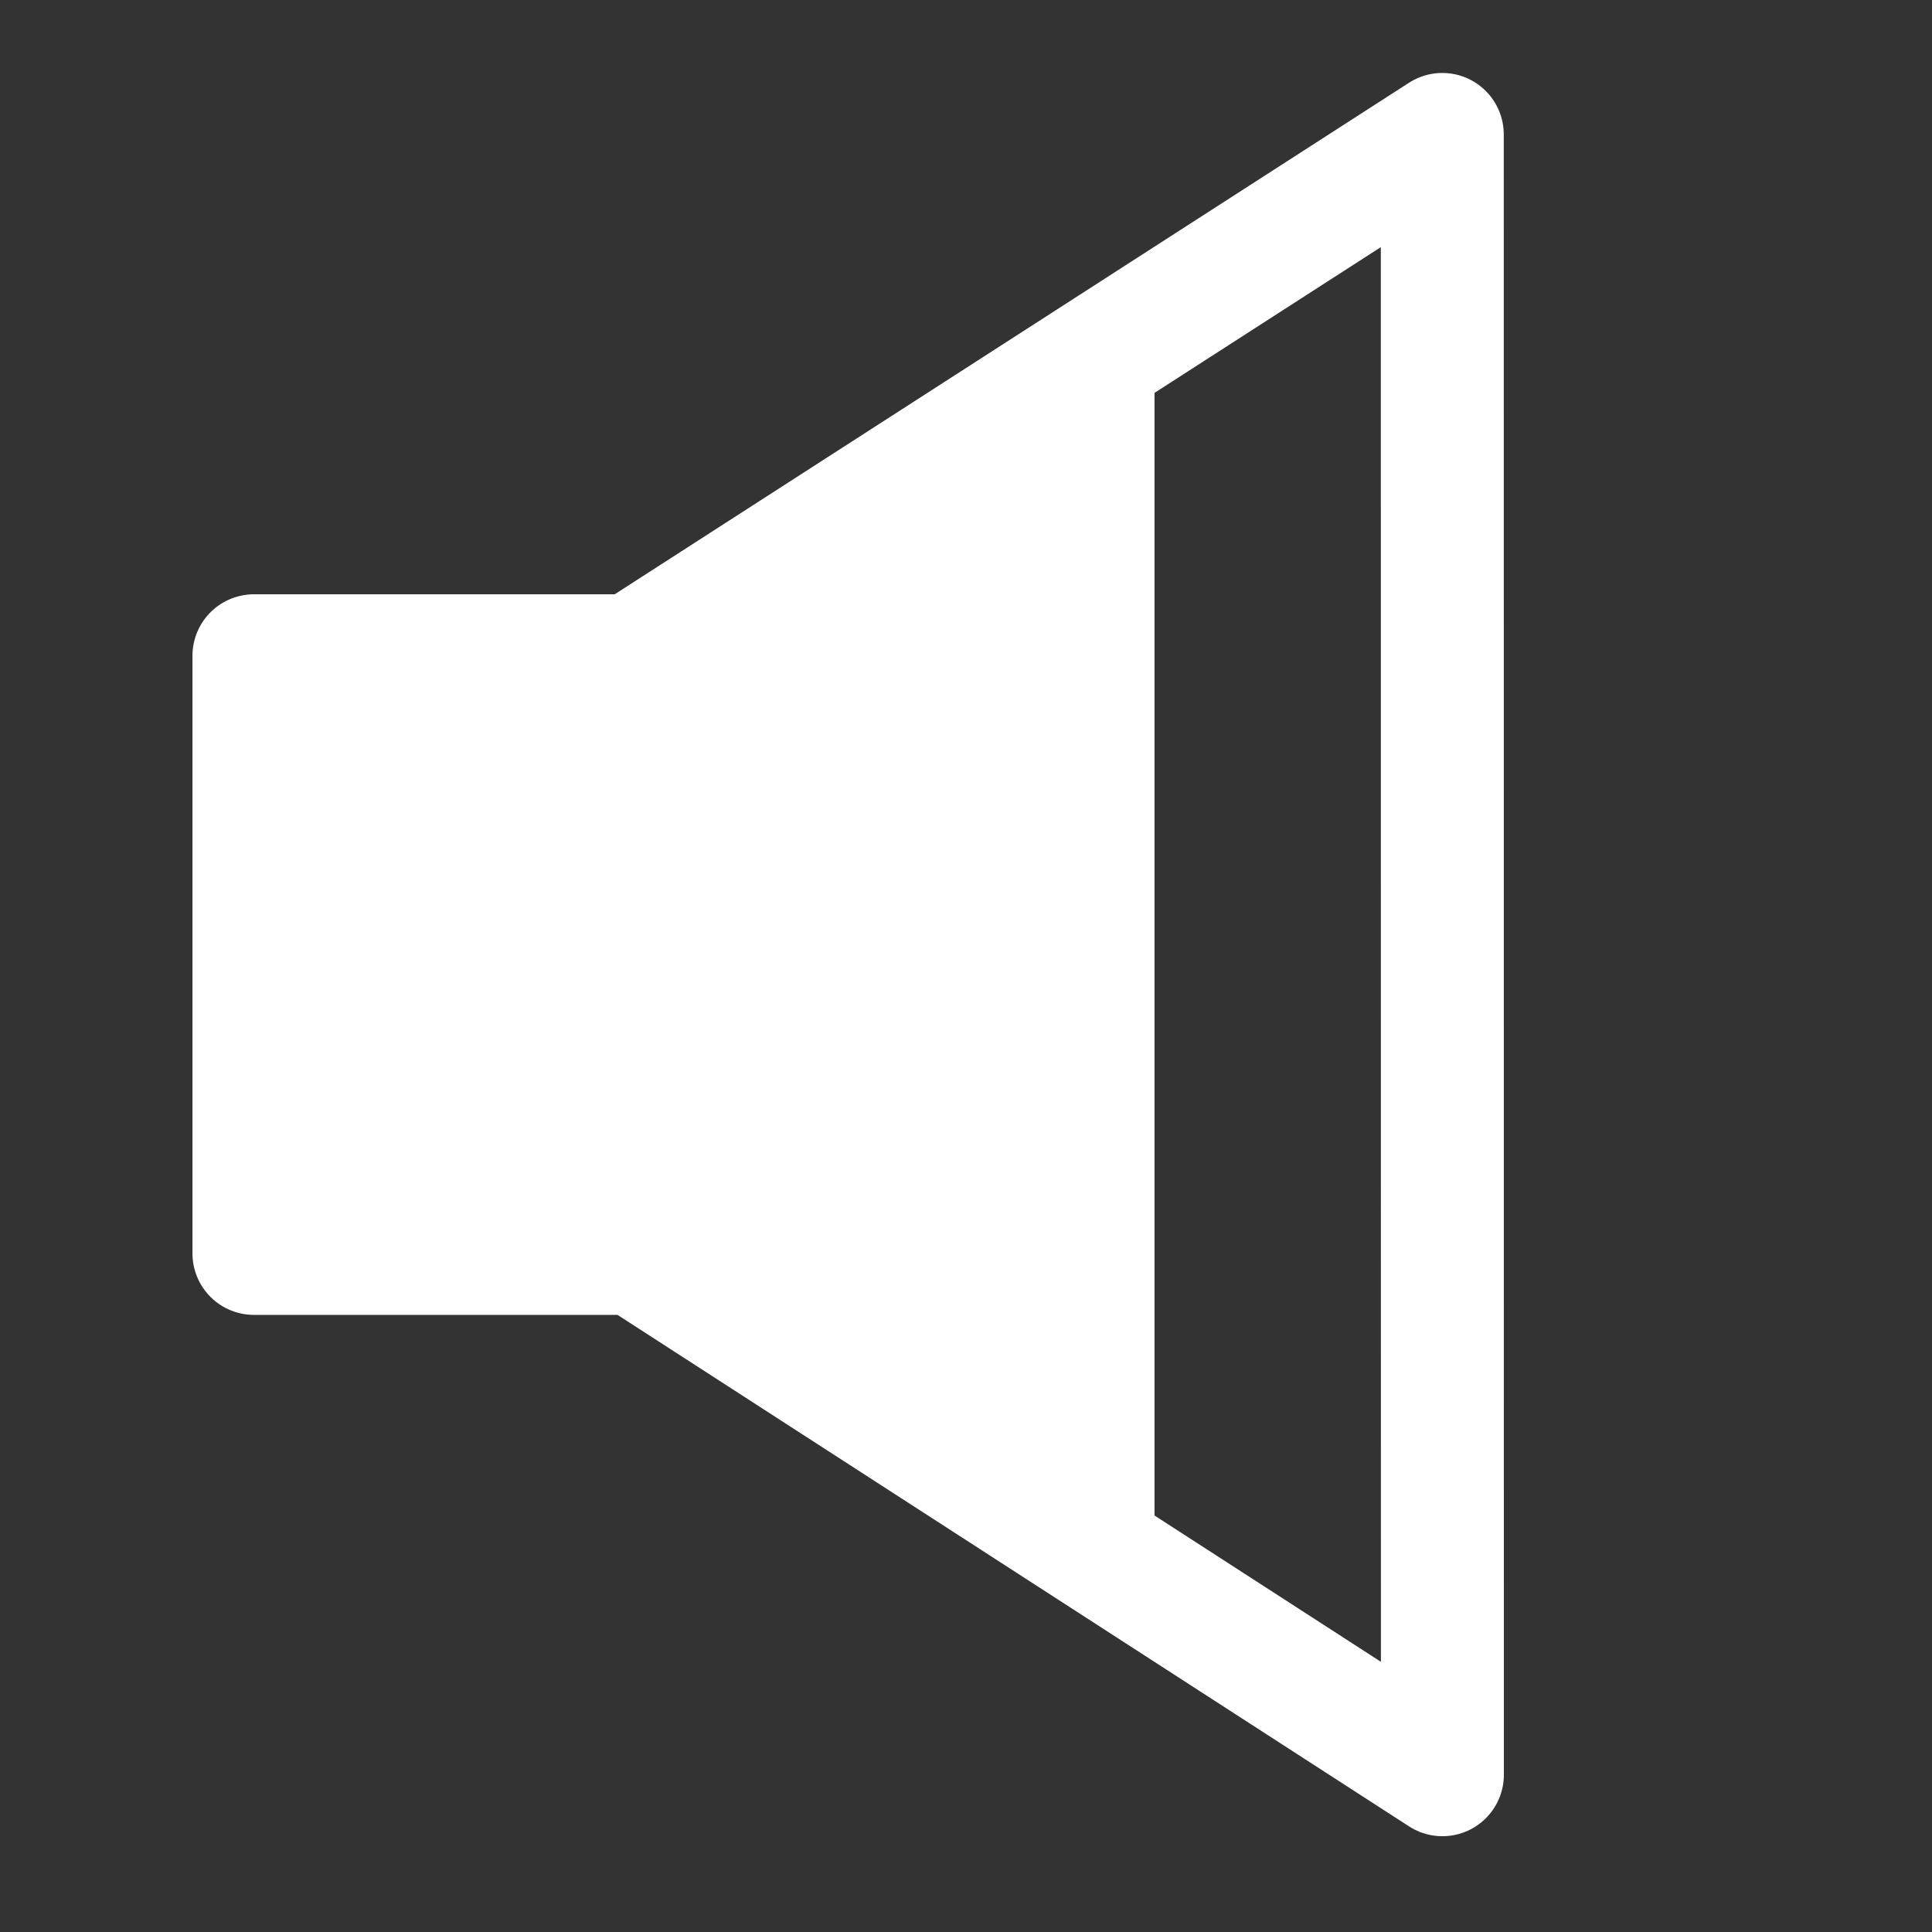 <?xml version="1.0" ?><!DOCTYPE svg  PUBLIC '-//W3C//DTD SVG 1.1//EN'  'http://www.w3.org/Graphics/SVG/1.1/DTD/svg11.dtd'><svg enable-background="new 0 0 55 55" height="55px" id="Layer_1" version="1.1" viewBox="0 0 55 55" width="55px" x="0px" xml:space="preserve" xmlns="http://www.w3.org/2000/svg" xmlns:xlink="http://www.w3.org/1999/xlink" y="0px"><rect x="0" y="0" width="55" height="55" fill="#333333" stroke="none"/><g display="block" id="speaker-muted-066">
	<g display="inline">
		<g>
			<polygon fill="none" points="41.062,50.523 41.059,3.827      18.014,18.668 7.229,18.668 7.229,35.682 18.096,35.682    " stroke="#ffffff" stroke-linejoin="round" stroke-width="3.5"/>
		</g>
	</g>
	<polygon display="inline" fill="#ffffff" points="32.867,9.103 18.014,18.668 7.229,18.668 7.229,35.682 18.096,35.682    32.867,45.227  "/>
</g></svg>